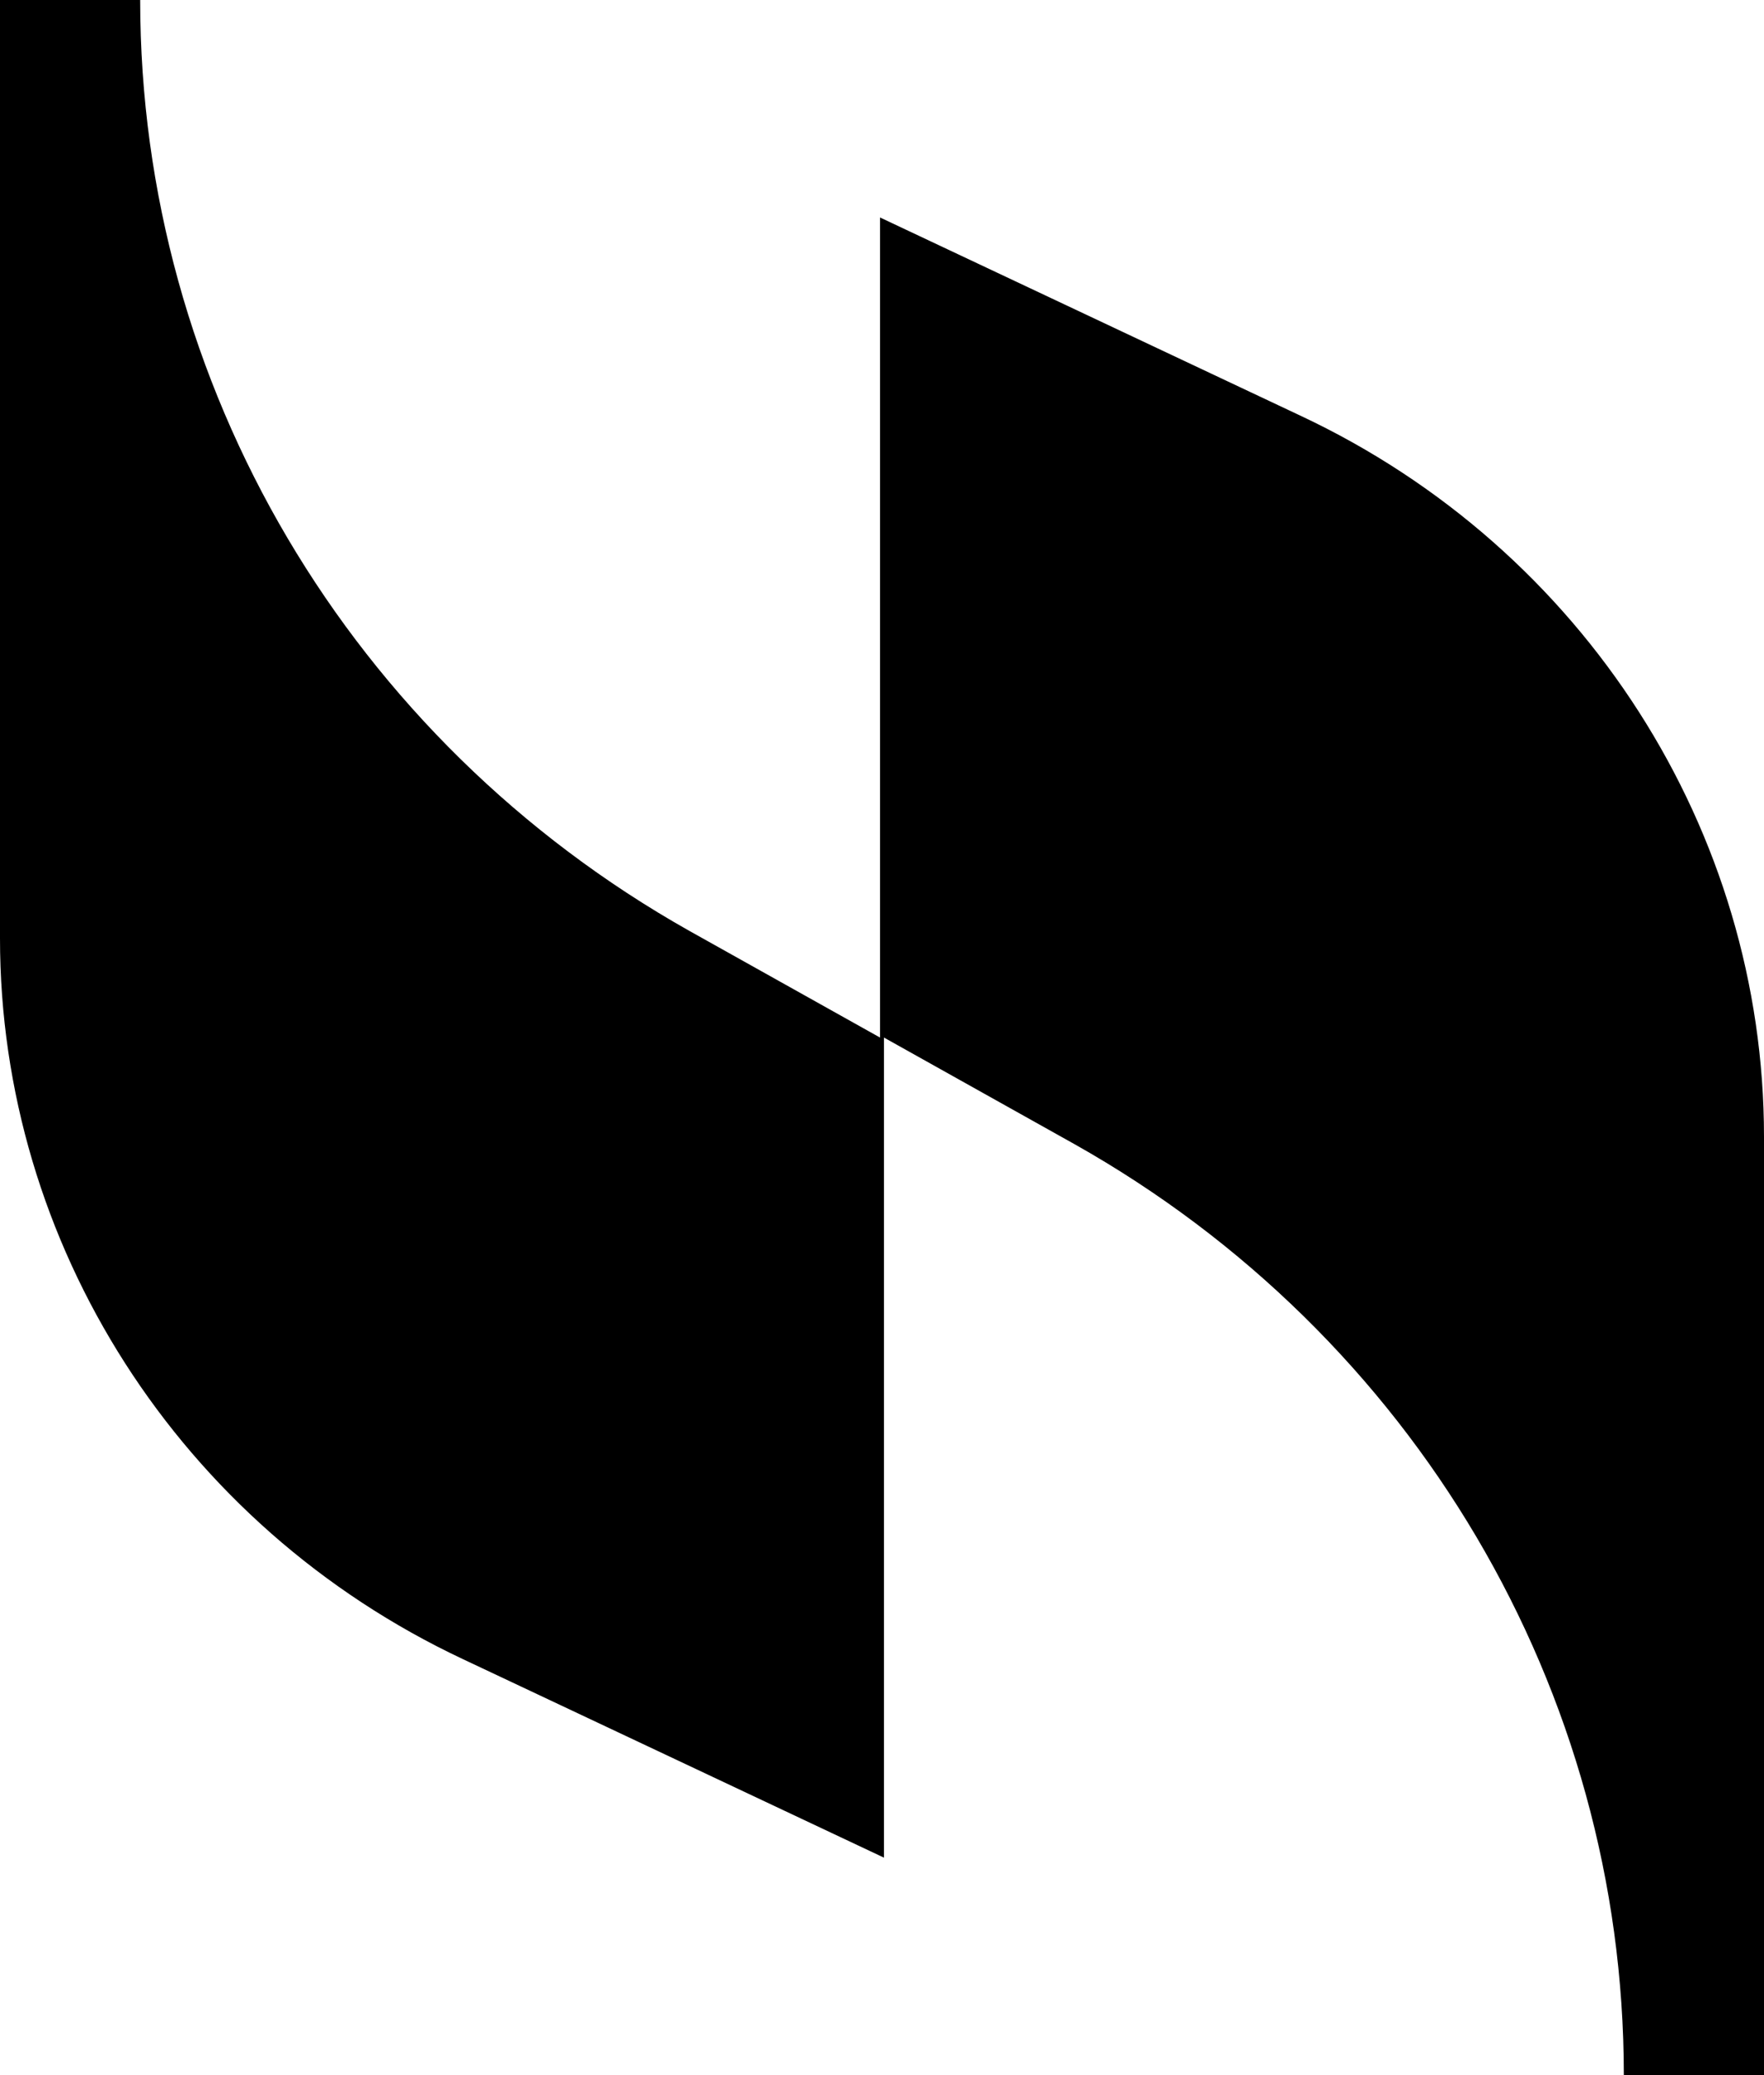<svg width="17" height="20" viewBox="0 0 17 20" fill="none" xmlns="http://www.w3.org/2000/svg">
<path d="M8.481 2.096V10L6.642 8.971C3.377 7.132 1.351 3.713 1.351 0H0V9.044C0 11.985 1.726 14.706 4.466 15.993L8.519 17.904V10L10.358 11.029C13.623 12.868 15.649 16.287 15.649 20H17V10.956C17 8.015 15.274 5.294 12.534 4.007L8.481 2.096Z" fill="currentColor"/>
</svg>
